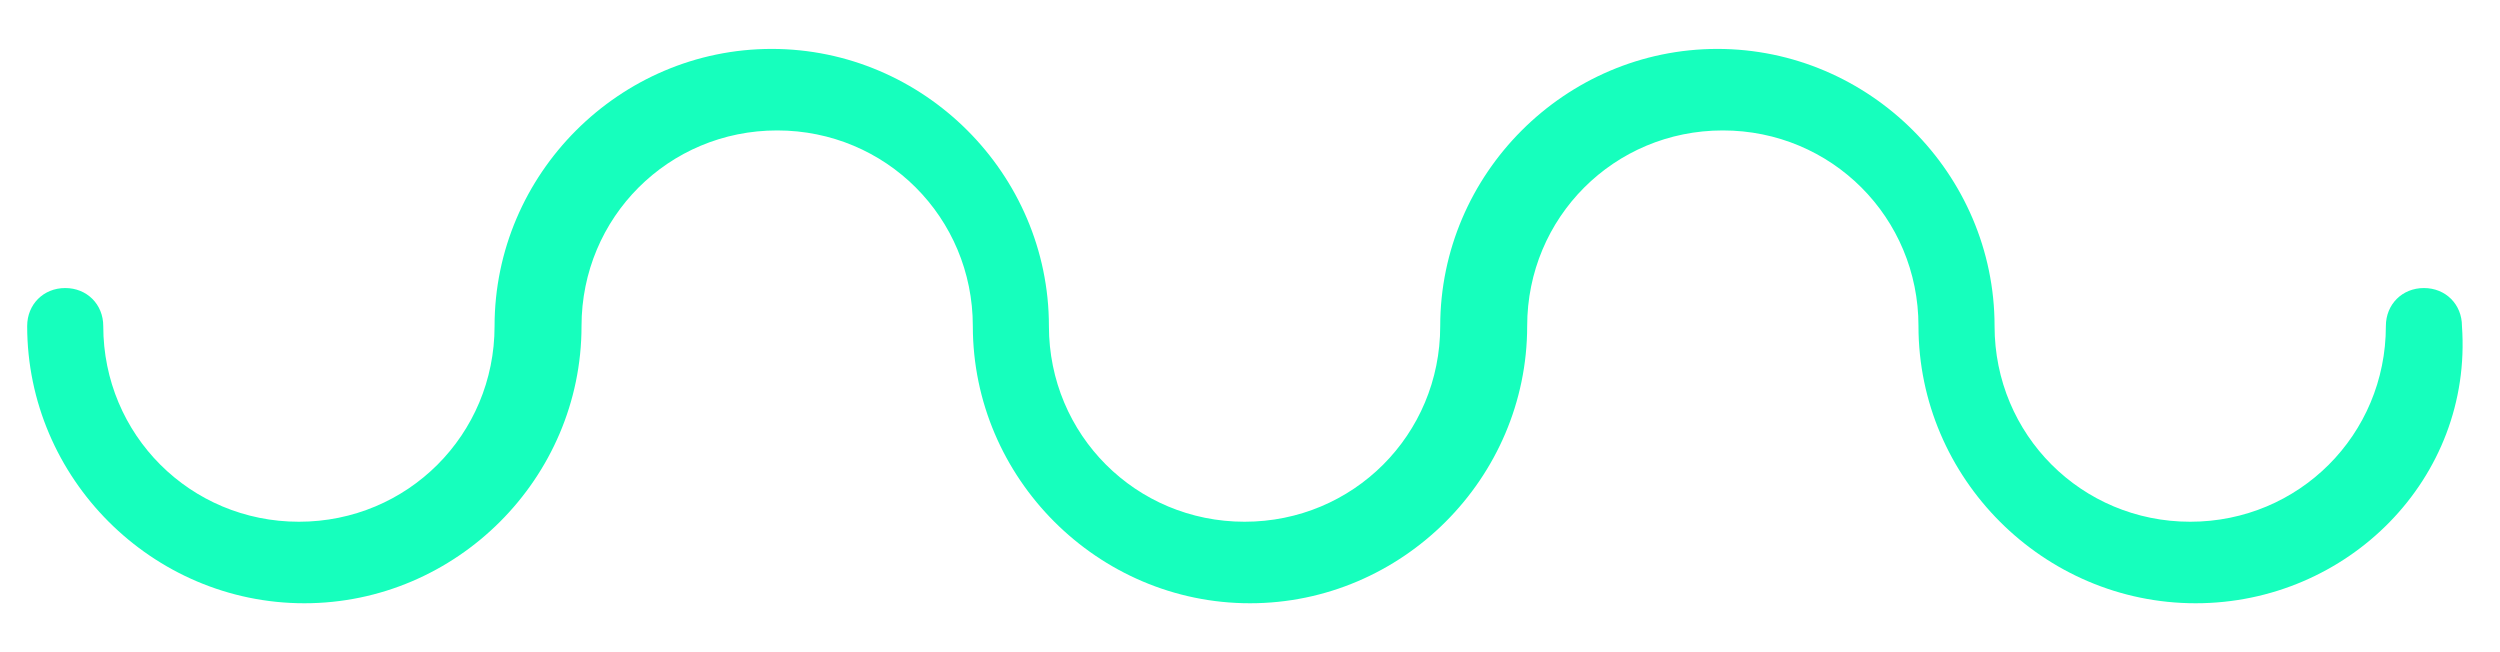 <?xml version="1.0" encoding="UTF-8"?>
<svg width="46px" height="12px" viewBox="0 0 46 12" version="1.1" xmlns="http://www.w3.org/2000/svg" xmlns:xlink="http://www.w3.org/1999/xlink">
    <!-- Generator: Sketch 59.1 (86144) - https://sketch.com -->
    <title>Path</title>
    <desc>Created with Sketch.</desc>
    <g id="Page-1" stroke="none" stroke-width="1" fill="none" fill-rule="evenodd">
        <g id="media01" transform="translate(-187, -48)" fill="#16FFBD" fill-rule="nonzero">
            <path d="M227.4,59.1 C224.6,59.1 222.3,56.8 222.3,54 C222.3,52 220.7,50.4 218.7,50.4 C216.7,50.4 215.1,52 215.1,54 C215.1,56.8 212.8,59.1 210,59.1 C207.2,59.1 204.9,56.8 204.9,54 C204.9,52 203.3,50.4 201.3,50.4 C199.3,50.4 197.7,52 197.7,54 C197.7,56.8 195.4,59.1 192.6,59.1 C189.8,59.1 187.5,56.8 187.5,54 C187.5,53.6 187.8,53.3 188.2,53.3 C188.6,53.3 188.9,53.6 188.9,54 C188.9,56 190.5,57.6 192.5,57.6 C194.5,57.6 196.1,56 196.1,54 C196.1,51.2 198.4,48.9 201.2,48.9 C204,48.9 206.3,51.2 206.3,54 C206.3,56 207.9,57.6 209.9,57.6 C211.9,57.6 213.5,56 213.5,54 C213.5,51.2 215.8,48.9 218.6,48.9 C221.4,48.9 223.7,51.2 223.7,54 C223.7,56 225.3,57.6 227.3,57.6 C229.3,57.6 230.9,56 230.9,54 C230.9,53.6 231.2,53.3 231.6,53.3 C232,53.3 232.3,53.6 232.3,54 C232.5,56.8 230.2,59.1 227.4,59.1 Z" id="Path"></path>
        </g>
    </g>
</svg>